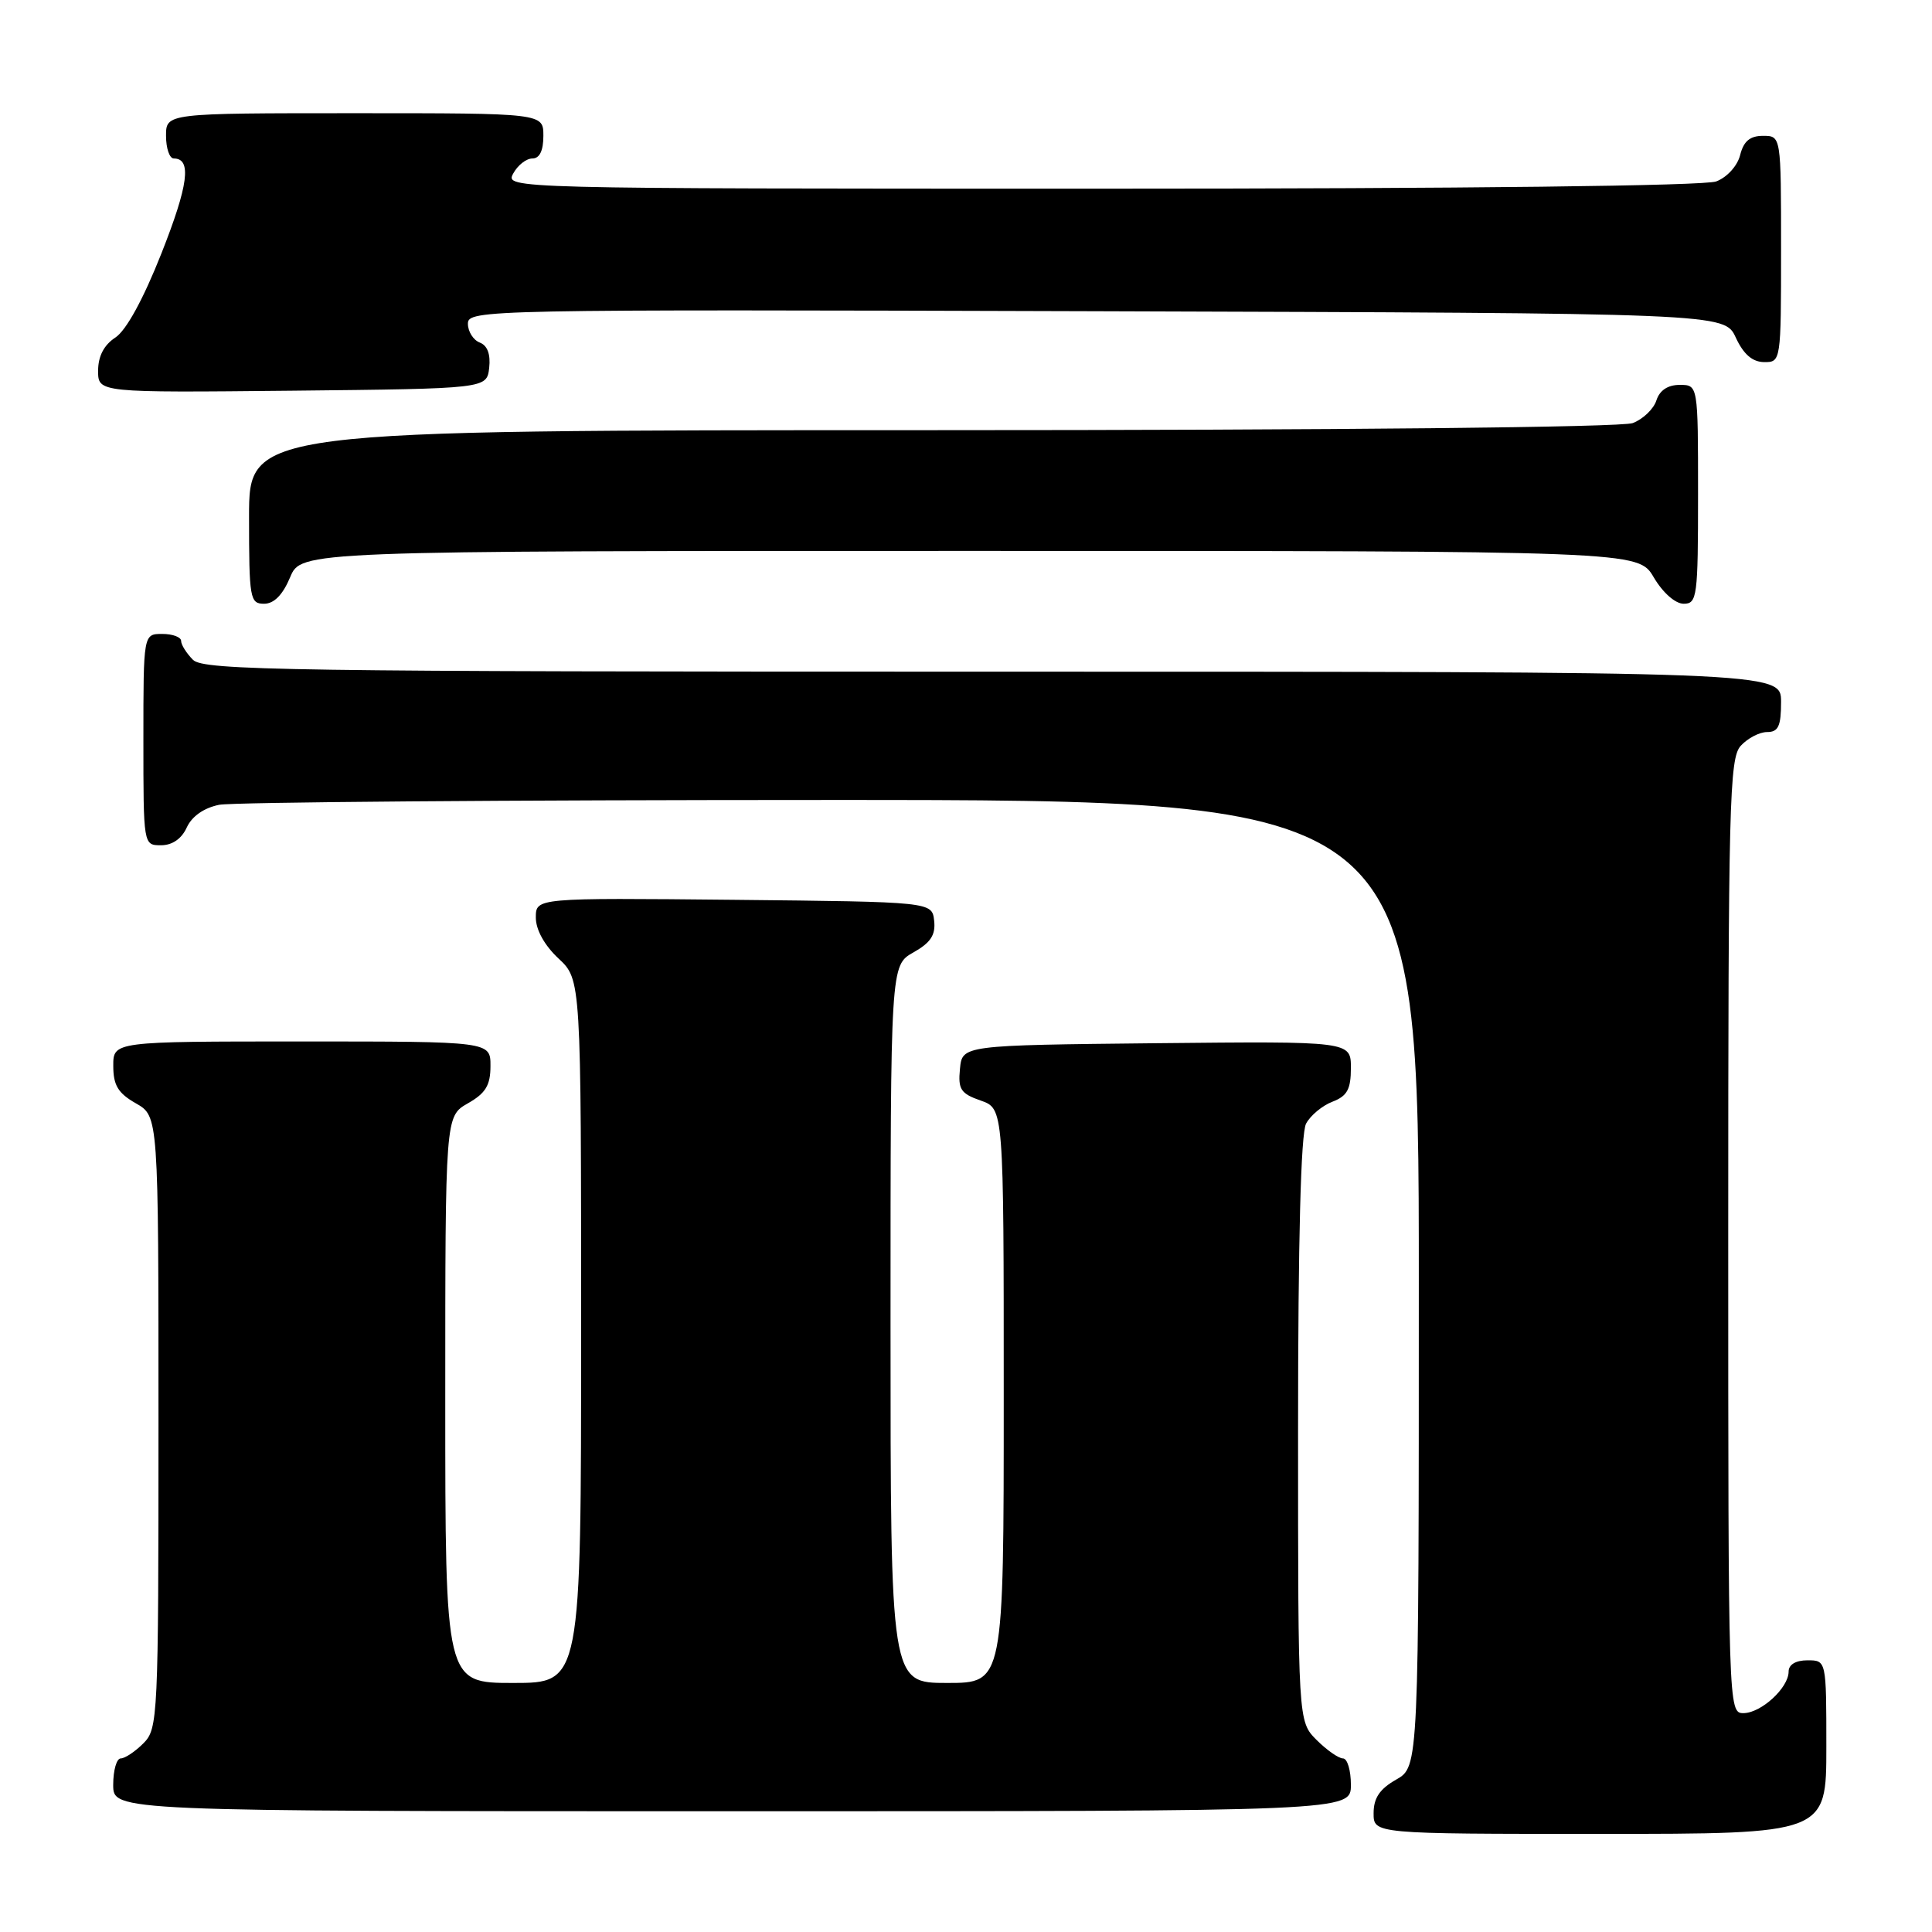 <?xml version="1.0" encoding="UTF-8" standalone="no"?>
<!DOCTYPE svg PUBLIC "-//W3C//DTD SVG 1.1//EN" "http://www.w3.org/Graphics/SVG/1.1/DTD/svg11.dtd" >
<svg xmlns="http://www.w3.org/2000/svg" xmlns:xlink="http://www.w3.org/1999/xlink" version="1.1" viewBox="0 0 256 256">
 <g >
 <path fill="currentColor"
d=" M 242.00 231.50 C 242.00 220.00 242.00 220.00 239.50 220.00 C 237.94 220.00 237.00 220.57 237.00 221.50 C 237.00 223.65 233.35 227.00 231.00 227.00 C 229.02 227.00 229.00 226.33 229.00 163.83 C 229.00 106.45 229.15 100.49 230.65 98.83 C 231.57 97.82 233.14 97.00 234.15 97.00 C 235.64 97.00 236.00 96.22 236.00 93.00 C 236.00 89.00 236.00 89.00 131.57 89.00 C 37.97 89.00 26.98 88.84 25.57 87.43 C 24.71 86.56 24.00 85.44 24.00 84.93 C 24.00 84.42 22.88 84.00 21.50 84.00 C 19.00 84.00 19.00 84.00 19.00 98.00 C 19.00 112.00 19.00 112.00 21.34 112.00 C 22.83 112.00 24.07 111.14 24.75 109.64 C 25.43 108.16 27.02 107.05 29.04 106.64 C 30.80 106.29 67.29 106.00 110.13 106.00 C 188.00 106.00 188.00 106.00 188.00 170.05 C 188.00 234.09 188.00 234.09 185.01 235.80 C 182.82 237.04 182.01 238.25 182.01 240.25 C 182.00 243.00 182.00 243.00 212.00 243.00 C 242.00 243.00 242.00 243.00 242.00 231.50 Z  M 179.00 236.50 C 179.00 234.57 178.53 233.00 177.95 233.00 C 177.38 233.00 175.80 231.90 174.45 230.55 C 172.00 228.09 172.00 228.09 172.00 189.48 C 172.00 164.18 172.37 150.19 173.06 148.89 C 173.64 147.80 175.22 146.49 176.56 145.98 C 178.51 145.23 179.00 144.34 179.00 141.51 C 179.00 137.97 179.00 137.97 153.25 138.23 C 127.50 138.50 127.50 138.50 127.20 141.63 C 126.93 144.34 127.30 144.91 129.95 145.83 C 133.00 146.90 133.00 146.90 133.00 184.95 C 133.00 223.00 133.00 223.00 125.50 223.00 C 118.00 223.00 118.00 223.00 118.00 175.45 C 118.00 127.91 118.00 127.91 121.03 126.20 C 123.32 124.91 123.99 123.89 123.78 122.00 C 123.50 119.50 123.50 119.50 97.25 119.23 C 71.00 118.97 71.00 118.97 71.00 121.58 C 71.00 123.20 72.15 125.27 74.00 127.00 C 77.00 129.80 77.00 129.80 77.00 176.40 C 77.00 223.00 77.00 223.00 68.00 223.00 C 59.00 223.00 59.00 223.00 59.00 185.45 C 59.00 147.91 59.00 147.91 61.99 146.20 C 64.35 144.86 64.99 143.81 64.99 141.25 C 65.00 138.00 65.00 138.00 40.00 138.00 C 15.00 138.00 15.00 138.00 15.01 141.25 C 15.01 143.81 15.65 144.86 18.01 146.20 C 21.00 147.91 21.00 147.91 21.00 188.45 C 21.00 227.67 20.93 229.07 19.00 231.00 C 17.90 232.10 16.55 233.00 16.00 233.00 C 15.45 233.00 15.00 234.57 15.00 236.50 C 15.00 240.00 15.00 240.00 97.00 240.00 C 179.00 240.00 179.00 240.00 179.00 236.50 Z  M 38.44 76.50 C 39.90 73.00 39.90 73.00 128.48 73.00 C 217.07 73.00 217.07 73.00 219.13 76.50 C 220.34 78.55 221.99 80.00 223.10 80.00 C 224.88 80.00 225.00 79.08 225.00 65.50 C 225.00 51.00 225.00 51.00 222.57 51.00 C 220.99 51.00 219.91 51.72 219.48 53.06 C 219.12 54.19 217.71 55.54 216.35 56.06 C 214.86 56.62 177.64 57.00 123.43 57.00 C 33.00 57.00 33.00 57.00 33.00 68.50 C 33.00 79.31 33.12 80.00 34.99 80.00 C 36.31 80.00 37.46 78.83 38.44 76.50 Z  M 64.82 48.74 C 65.02 46.95 64.59 45.78 63.57 45.39 C 62.71 45.06 62.00 43.93 62.00 42.89 C 62.00 41.04 64.06 40.99 145.25 41.24 C 228.50 41.50 228.50 41.50 230.00 44.73 C 231.03 46.95 232.20 47.96 233.75 47.98 C 235.98 48.00 236.00 47.90 236.00 33.00 C 236.00 18.00 236.00 18.00 233.61 18.00 C 231.88 18.00 231.04 18.71 230.58 20.54 C 230.22 21.98 228.85 23.49 227.41 24.04 C 225.86 24.63 194.20 25.00 145.90 25.00 C 67.24 25.00 66.93 24.99 68.00 23.00 C 68.59 21.90 69.73 21.00 70.54 21.00 C 71.50 21.00 72.00 19.97 72.00 18.00 C 72.00 15.00 72.00 15.00 47.00 15.00 C 22.00 15.00 22.00 15.00 22.00 18.00 C 22.00 19.65 22.46 21.00 23.03 21.00 C 25.43 21.00 24.97 24.53 21.38 33.60 C 18.98 39.66 16.72 43.79 15.28 44.73 C 13.77 45.72 13.00 47.21 13.00 49.13 C 13.00 52.03 13.00 52.03 38.75 51.77 C 64.50 51.50 64.50 51.50 64.82 48.74 Z "/>
</g>
</svg>